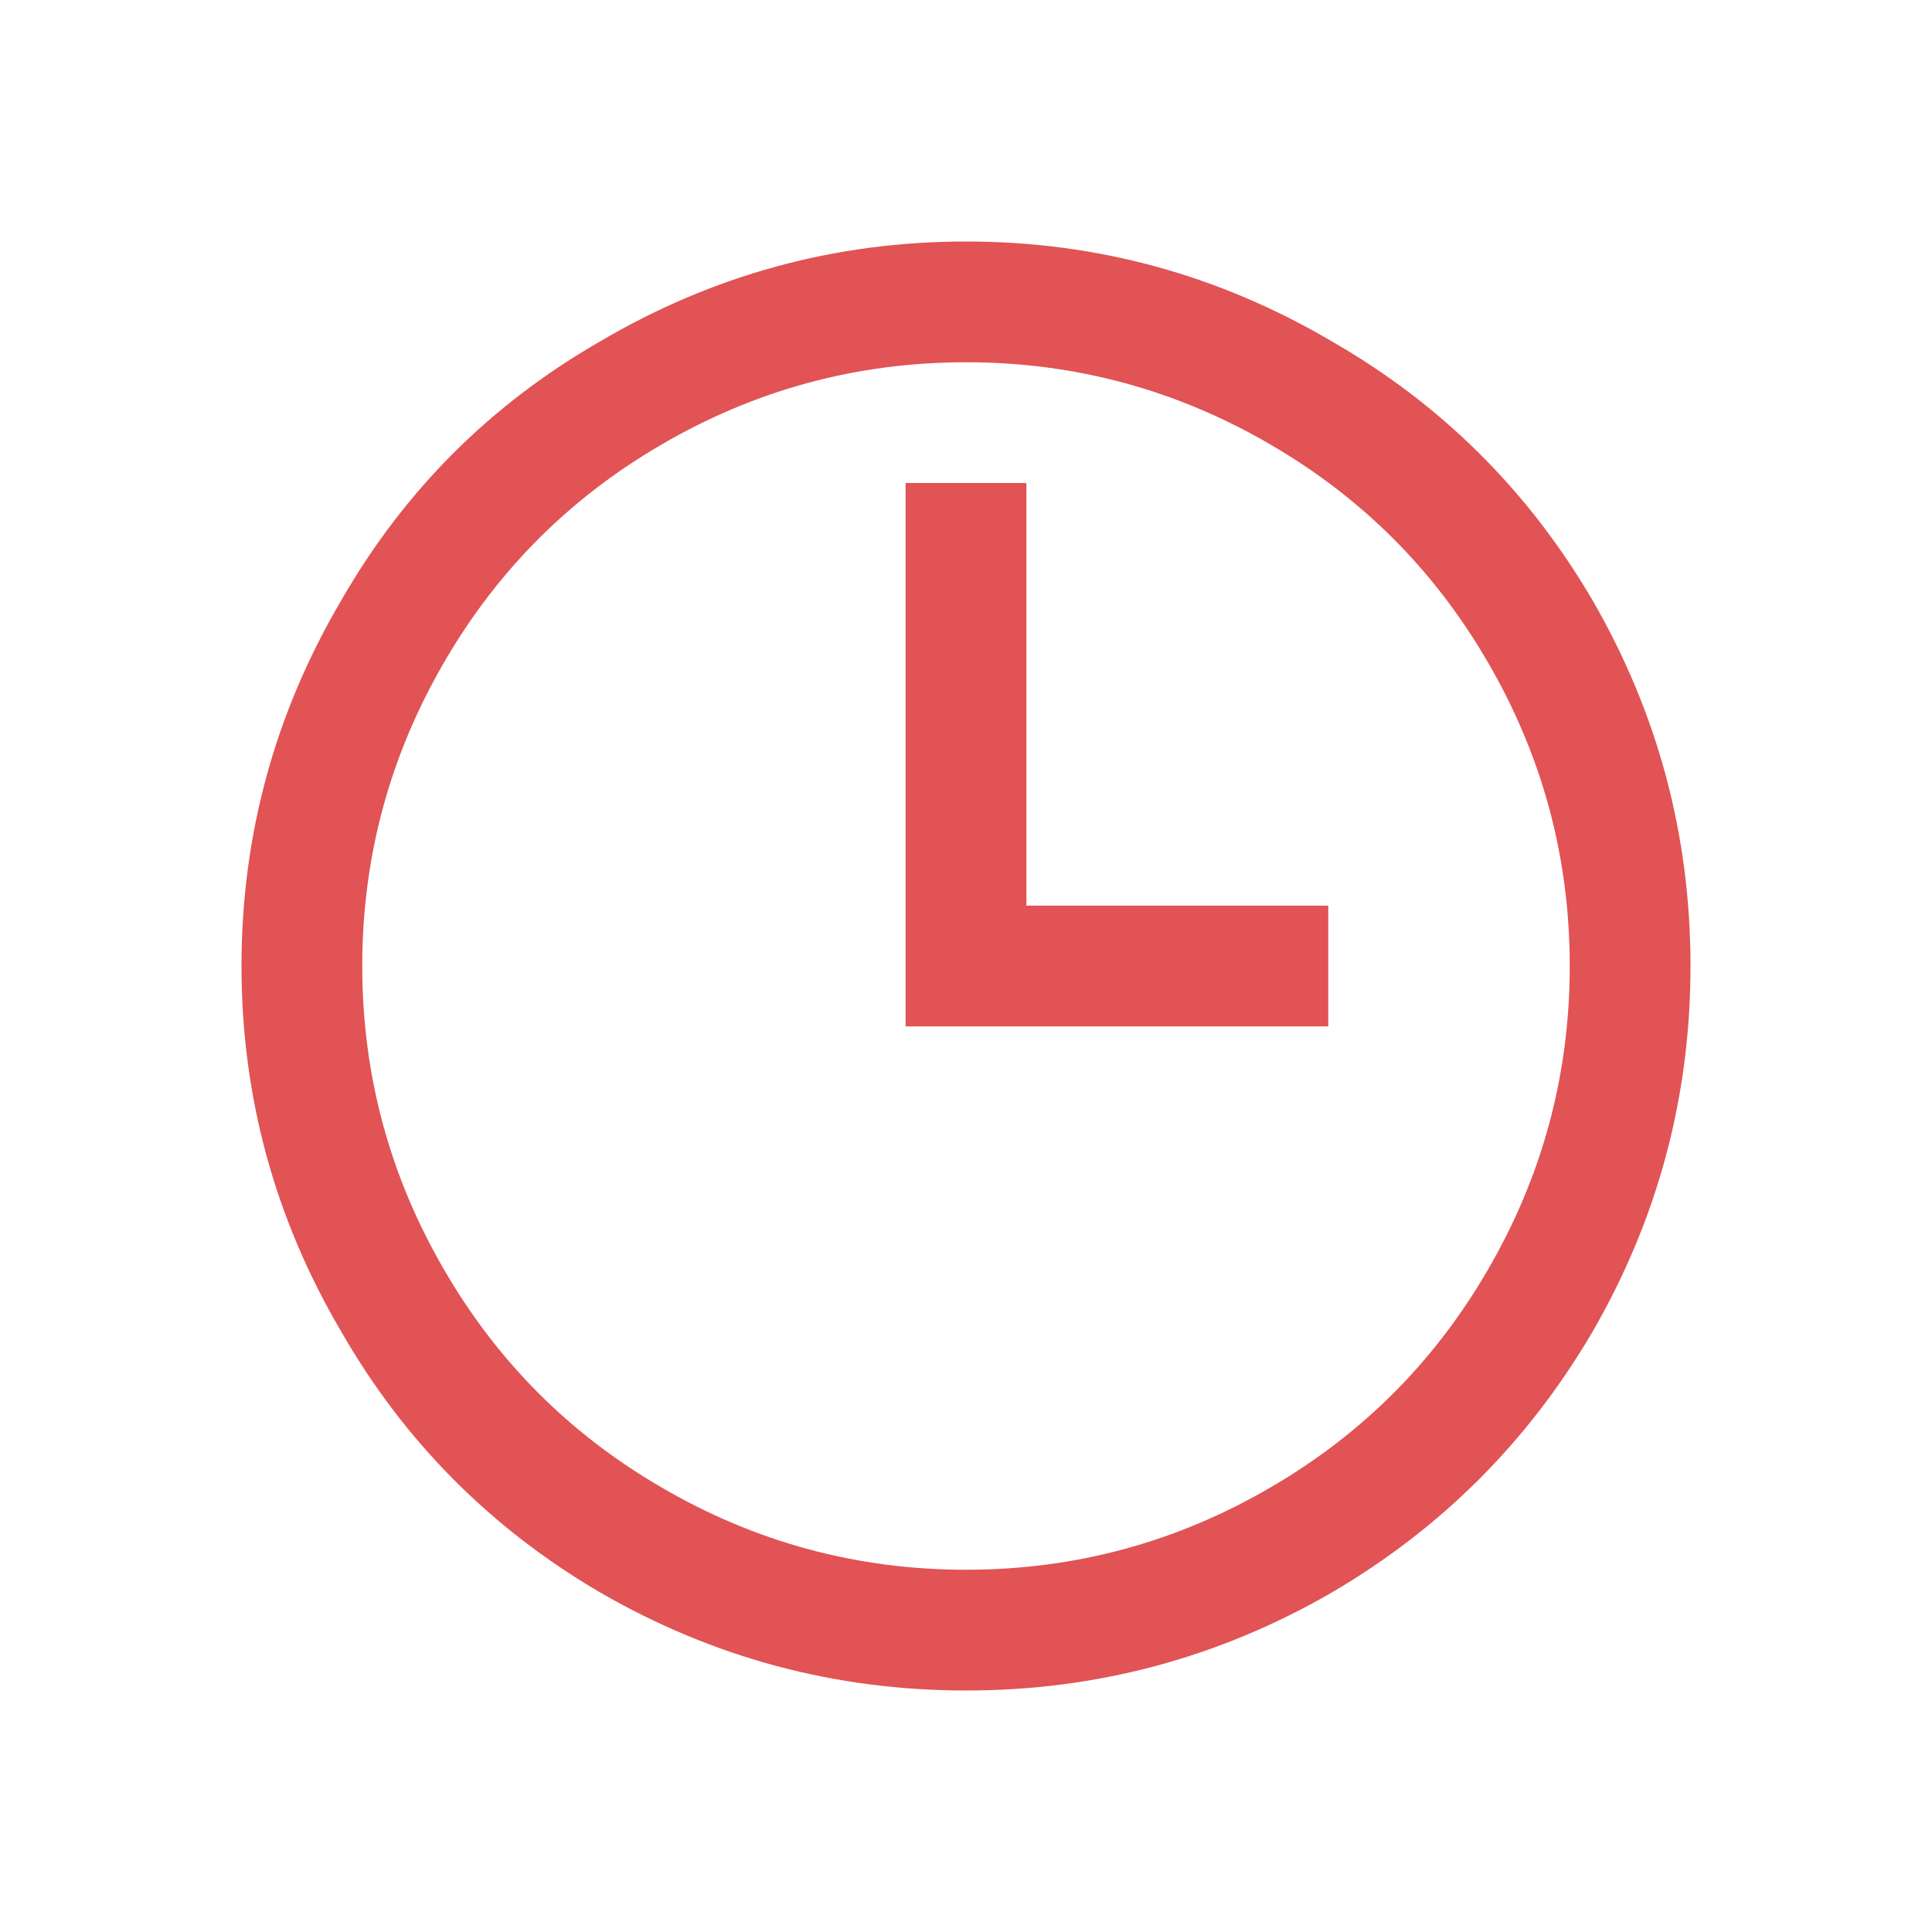 <svg width="24" height="24" viewBox="0 0 24 24" fill="none" xmlns="http://www.w3.org/2000/svg">
<path d="M12 3C10.375 3 8.859 3.414 7.453 4.242C6.094 5.023 5.023 6.094 4.242 7.453C3.414 8.859 3 10.375 3 12C3 13.625 3.414 15.141 4.242 16.547C5.023 17.906 6.094 18.984 7.453 19.781C8.859 20.594 10.375 21 12 21C13.625 21 15.141 20.594 16.547 19.781C17.906 18.984 18.984 17.906 19.781 16.547C20.594 15.141 21 13.625 21 12C21 10.375 20.594 8.859 19.781 7.453C18.984 6.094 17.906 5.023 16.547 4.242C15.141 3.414 13.625 3 12 3ZM12 4.5C13.359 4.5 14.625 4.844 15.797 5.531C16.922 6.188 17.812 7.078 18.469 8.203C19.156 9.375 19.5 10.641 19.5 12C19.5 13.359 19.156 14.625 18.469 15.797C17.812 16.922 16.922 17.812 15.797 18.469C14.625 19.156 13.359 19.5 12 19.5C10.641 19.5 9.375 19.156 8.203 18.469C7.078 17.812 6.188 16.922 5.531 15.797C4.844 14.625 4.5 13.359 4.5 12C4.5 10.641 4.844 9.375 5.531 8.203C6.188 7.078 7.078 6.188 8.203 5.531C9.375 4.844 10.641 4.5 12 4.5ZM11.25 6V12.75H16.5V11.25H12.75V6H11.25Z" fill="#E15354"/>
</svg>
